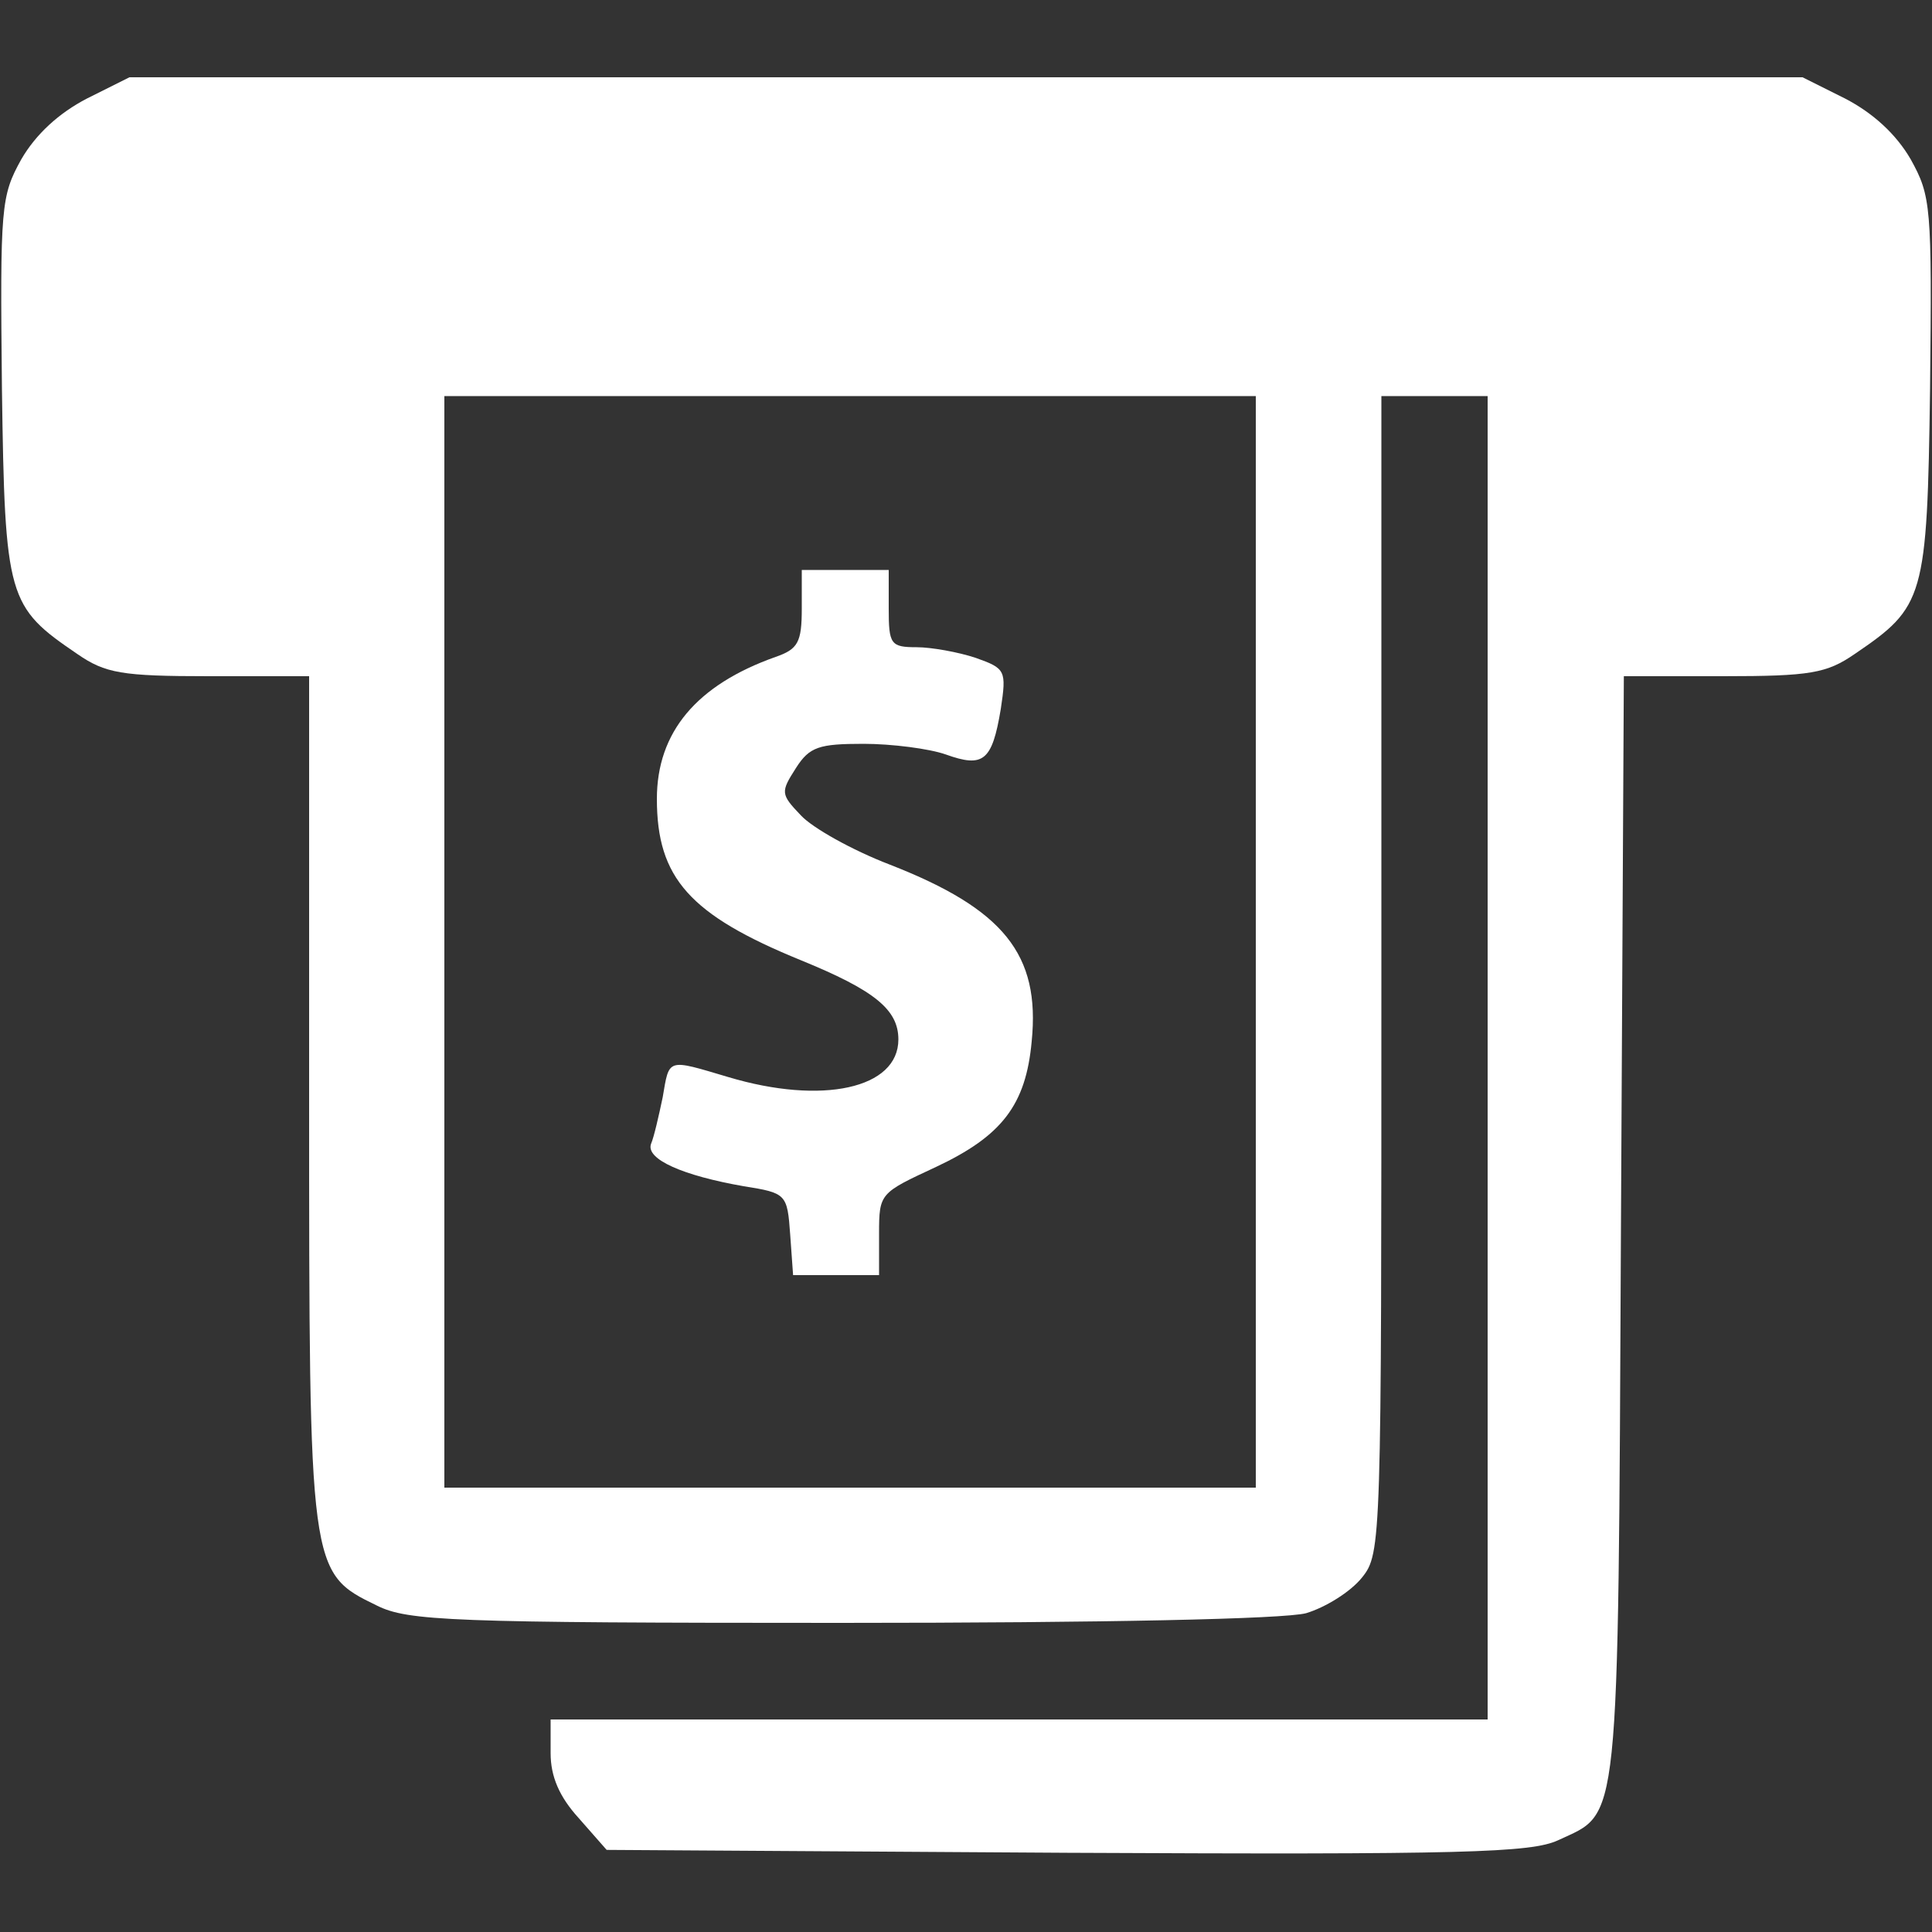 <?xml version="1.0" standalone="no"?>
<!DOCTYPE svg PUBLIC "-//W3C//DTD SVG 20010904//EN"
 "http://www.w3.org/TR/2001/REC-SVG-20010904/DTD/svg10.dtd">
<svg version="1.0" xmlns="http://www.w3.org/2000/svg"
 width="200pt" height="200pt" viewBox="0 0 200 200"
 preserveAspectRatio="xMidYMid meet">

<rect x="0" y="0" width="200" height="200" fill="#333333" stroke="none"/>

<g transform="translate(0,200) scale(0.1,-0.1)"
fill="#ffffff" stroke="none">
<path d="M90 1898 c-29 -15 -53 -37 -68 -63 -21 -38 -22 -48 -20 -237 3 -218
6 -226 78 -275 29 -20 46 -23 136 -23 l104 0 0 -437 c0 -490 0 -491 70 -525
32 -16 76 -18 480 -18 274 0 459 4 482 10 20 6 46 22 58 37 20 25 20 36 20
624 l0 599 55 0 55 0 0 -685 0 -685 -485 0 -485 0 0 -35 c0 -24 9 -45 29 -67
l29 -33 477 -3 c410 -2 480 0 508 13 64 30 62 3 65 633 l3 572 103 0 c90 0
107 3 136 23 72 49 75 57 78 275 2 189 1 199 -20 237 -15 26 -39 48 -68 63
l-44 22 -866 0 -866 0 -44 -22z m1210 -873 l0 -565 -420 0 -420 0 0 565 0 565
420 0 420 0 0 -565z"/>
<path d="M830 1370 c0 -35 -4 -42 -27 -50 -82 -29 -123 -78 -123 -147 0 -82
34 -120 149 -167 76 -31 101 -51 101 -82 0 -51 -79 -68 -176 -39 -64 19 -61
20 -68 -21 -4 -19 -9 -41 -12 -48 -6 -16 33 -33 96 -44 44 -7 45 -8 48 -50 l3
-42 45 0 44 0 0 43 c0 42 1 42 59 69 68 32 93 64 99 130 9 90 -29 137 -147
183 -39 15 -80 38 -92 51 -21 22 -21 24 -5 49 14 22 24 25 70 25 29 0 68 -5
85 -11 39 -14 48 -7 57 47 6 40 5 42 -26 53 -18 6 -46 11 -61 11 -27 0 -29 3
-29 40 l0 40 -45 0 -45 0 0 -40z"/>
</g>
</svg>
